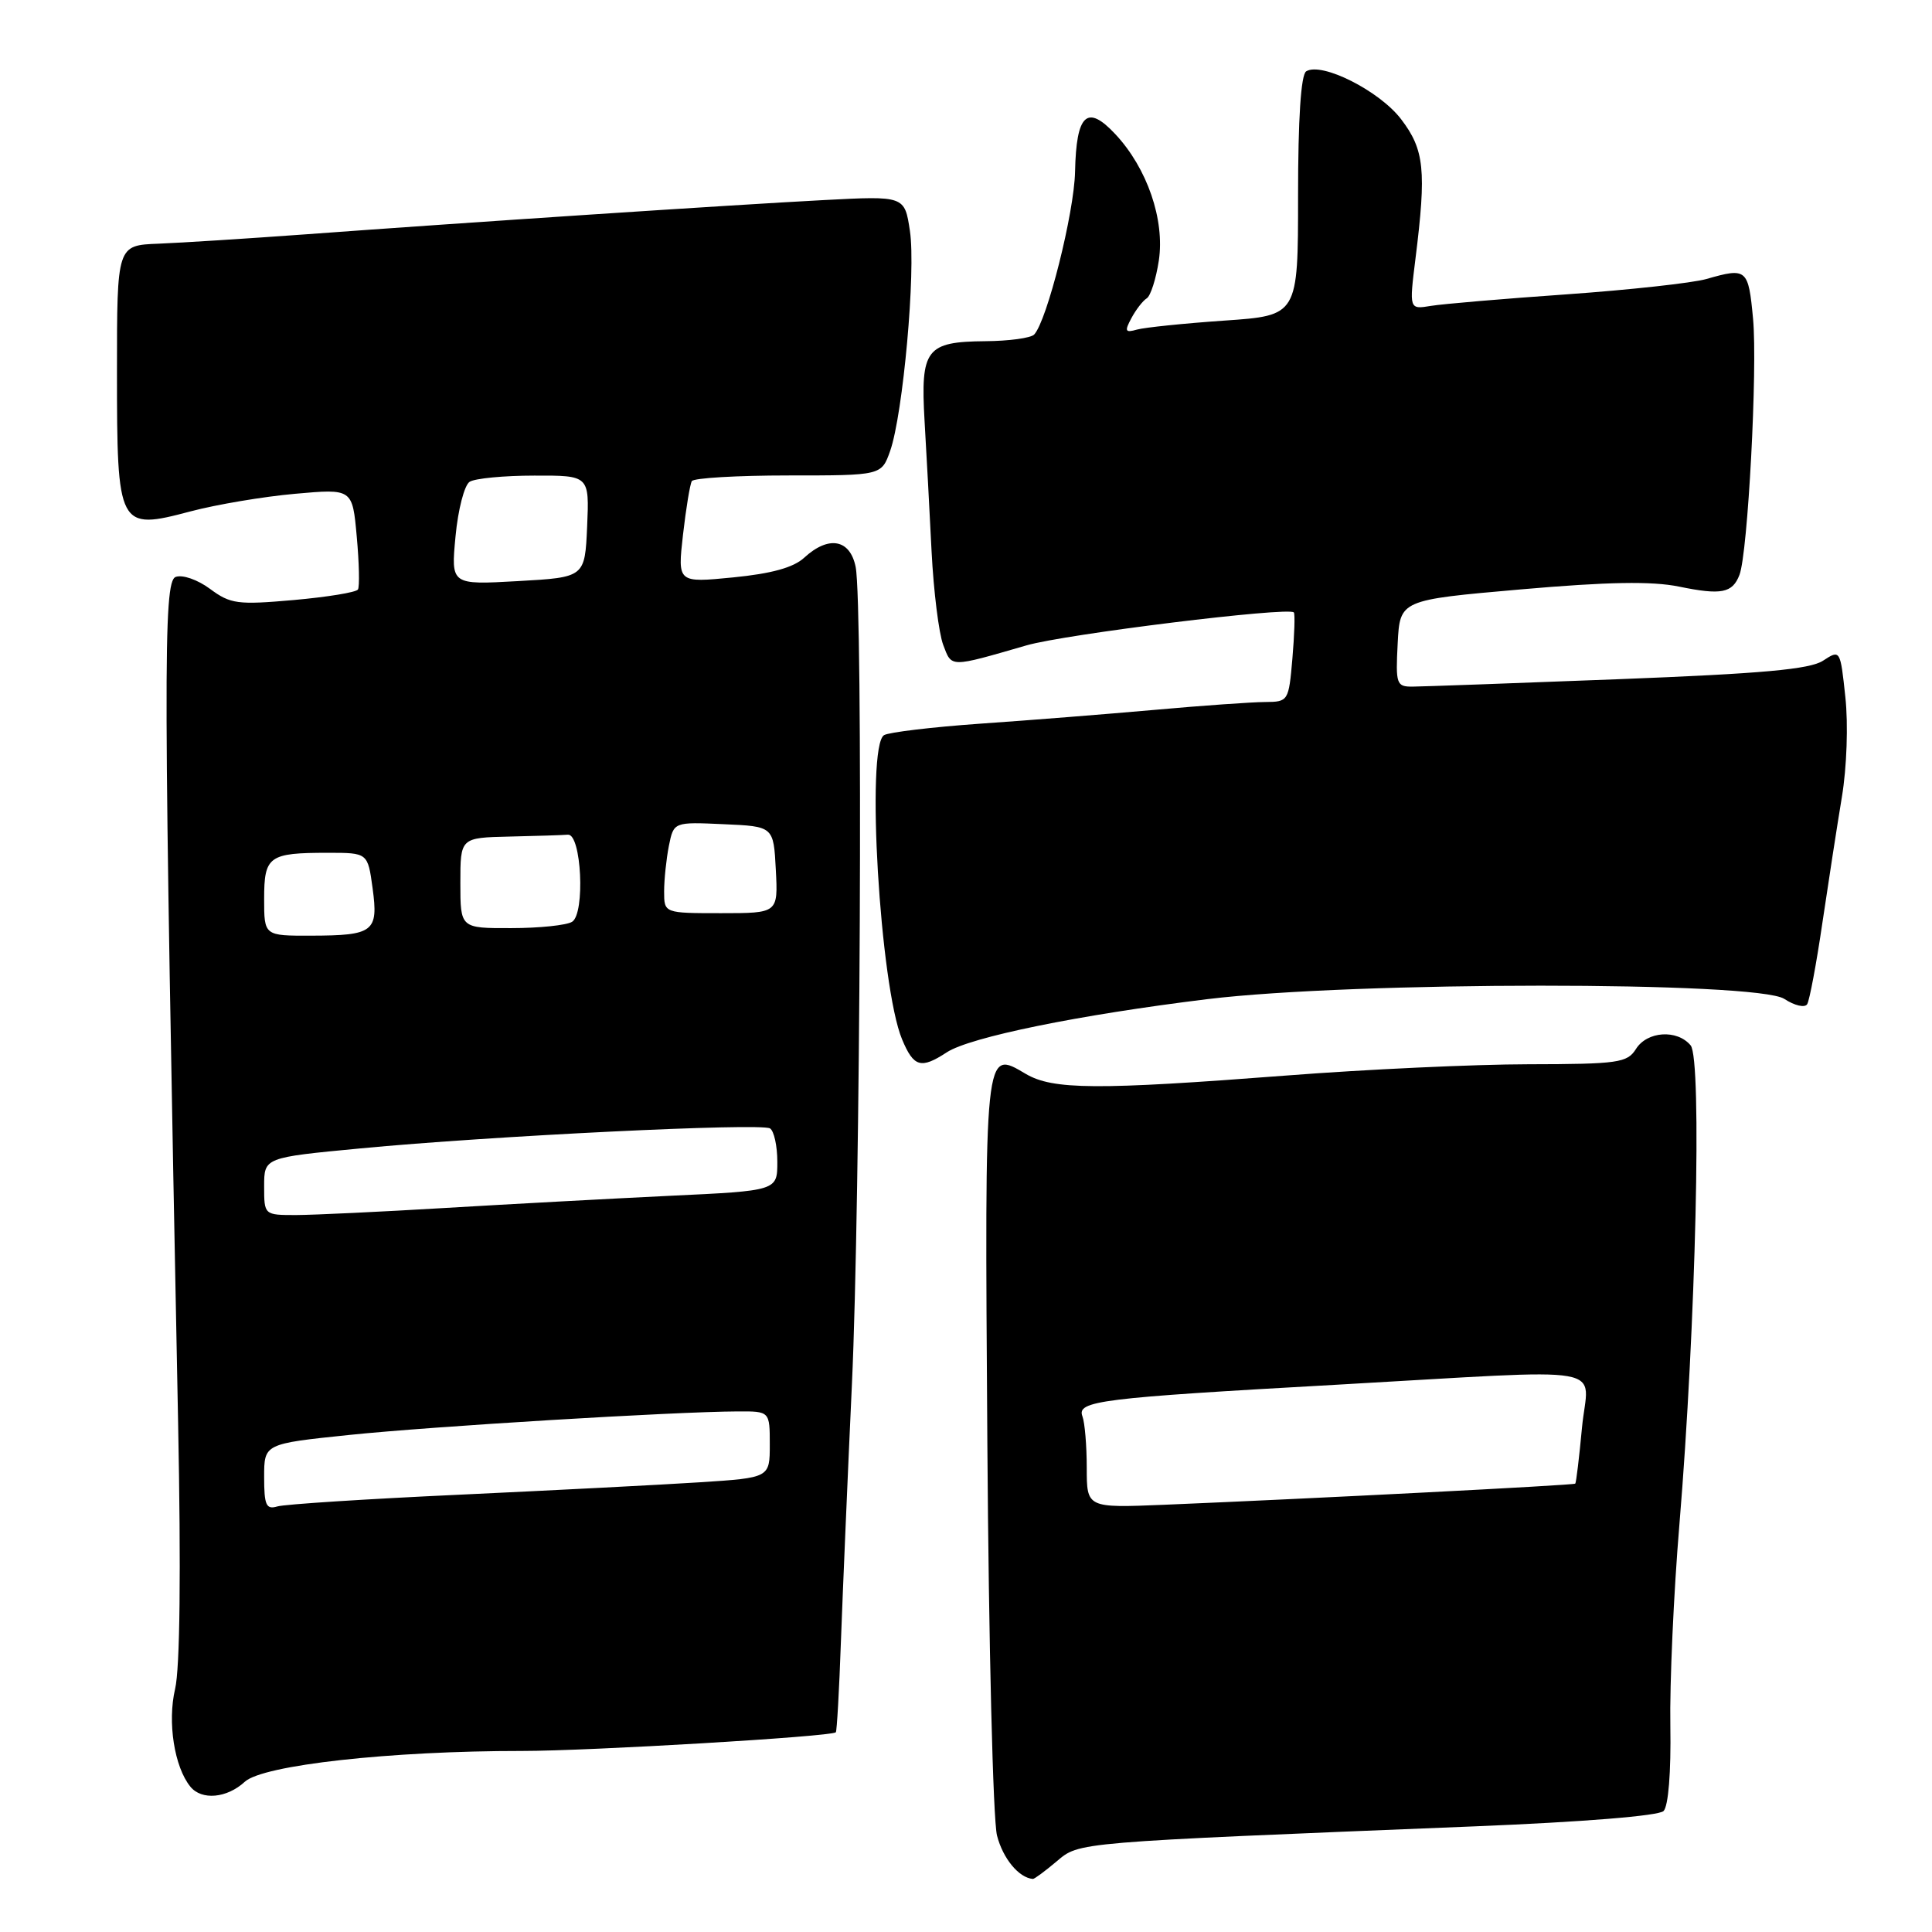 <?xml version="1.0" encoding="UTF-8" standalone="no"?>
<!DOCTYPE svg PUBLIC "-//W3C//DTD SVG 1.1//EN" "http://www.w3.org/Graphics/SVG/1.1/DTD/svg11.dtd" >
<svg xmlns="http://www.w3.org/2000/svg" xmlns:xlink="http://www.w3.org/1999/xlink" version="1.1" viewBox="0 0 256 256">
 <g >
 <path fill="currentColor"
d=" M 139.99 246.66 C 143.07 244.07 141.99 244.16 195.43 242.00 C 209.76 241.42 219.79 240.61 220.43 239.97 C 221.07 239.32 221.43 234.82 221.33 228.70 C 221.23 223.09 221.77 211.07 222.53 202.00 C 224.71 175.72 225.54 140.35 224.02 138.52 C 222.23 136.37 218.25 136.63 216.77 139.00 C 215.62 140.83 214.42 141.00 202.51 141.02 C 195.35 141.03 180.95 141.70 170.50 142.51 C 145.30 144.45 139.51 144.41 135.91 142.29 C 130.41 139.04 130.47 138.50 130.83 191.30 C 131.01 217.81 131.58 241.17 132.11 243.22 C 132.89 246.26 134.99 248.81 136.86 248.97 C 137.05 248.99 138.46 247.95 139.99 246.66 Z  M 32.44 236.09 C 34.84 233.88 51.75 232.00 69.17 232.01 C 78.17 232.01 110.06 230.12 110.75 229.54 C 110.89 229.42 111.20 223.97 111.43 217.41 C 111.67 210.86 112.32 195.60 112.88 183.50 C 114.01 159.32 114.37 80.10 113.38 75.13 C 112.64 71.44 109.80 70.92 106.56 73.90 C 105.14 75.21 102.22 76.01 97.14 76.51 C 89.78 77.23 89.78 77.23 90.50 70.86 C 90.90 67.36 91.43 64.16 91.67 63.75 C 91.92 63.34 97.67 63.00 104.46 63.00 C 116.80 63.00 116.80 63.00 117.95 59.75 C 119.66 54.87 121.37 35.93 120.57 30.61 C 119.87 25.95 119.87 25.95 109.18 26.51 C 97.17 27.14 61.65 29.49 40.50 31.05 C 32.80 31.61 24.02 32.17 21.00 32.29 C 15.50 32.50 15.50 32.50 15.50 49.22 C 15.50 70.01 15.66 70.30 25.25 67.76 C 28.69 66.85 34.92 65.80 39.10 65.43 C 46.70 64.75 46.70 64.75 47.27 71.09 C 47.59 74.58 47.66 77.74 47.43 78.11 C 47.20 78.49 43.36 79.11 38.90 79.51 C 31.50 80.16 30.54 80.04 27.83 78.03 C 26.17 76.80 24.16 76.11 23.27 76.45 C 21.60 77.09 21.64 89.32 23.60 188.50 C 23.99 208.16 23.85 221.07 23.20 223.80 C 22.17 228.19 23.10 234.14 25.23 236.75 C 26.72 238.58 30.07 238.28 32.44 236.09 Z  M 125.45 139.44 C 128.54 137.42 143.00 134.47 160.00 132.39 C 179.35 130.03 232.84 130.01 236.43 132.36 C 237.79 133.25 239.15 133.57 239.46 133.06 C 239.77 132.56 240.68 127.72 241.47 122.32 C 242.27 116.92 243.43 109.40 244.06 105.60 C 244.71 101.70 244.91 95.96 244.52 92.38 C 243.85 86.08 243.84 86.06 241.57 87.54 C 239.83 88.69 233.50 89.26 214.40 90.00 C 200.71 90.53 188.47 90.97 187.20 90.98 C 185.03 91.00 184.92 90.67 185.20 85.25 C 185.50 79.50 185.50 79.50 201.50 78.10 C 213.06 77.09 218.88 76.99 222.49 77.73 C 228.09 78.88 229.56 78.59 230.49 76.17 C 231.60 73.29 232.90 48.80 232.29 42.25 C 231.67 35.61 231.47 35.43 226.11 36.97 C 224.25 37.50 215.93 38.41 207.61 39.00 C 199.30 39.58 191.20 40.27 189.61 40.53 C 186.72 41.01 186.72 41.01 187.56 34.25 C 189.02 22.56 188.74 19.83 185.65 15.79 C 182.79 12.04 175.14 8.18 173.08 9.45 C 172.38 9.88 172.00 15.73 172.00 25.97 C 172.00 41.81 172.00 41.81 162.25 42.48 C 156.89 42.85 151.67 43.39 150.66 43.67 C 149.09 44.12 148.98 43.90 149.92 42.15 C 150.52 41.03 151.43 39.85 151.95 39.53 C 152.46 39.21 153.18 36.96 153.55 34.53 C 154.36 29.13 152.01 22.29 147.79 17.78 C 144.04 13.76 142.61 15.10 142.45 22.76 C 142.34 28.19 138.73 42.53 137.03 44.33 C 136.59 44.79 133.68 45.19 130.56 45.21 C 122.71 45.28 121.96 46.26 122.51 55.79 C 122.76 60.03 123.18 67.81 123.44 73.09 C 123.71 78.36 124.40 83.92 124.98 85.45 C 126.13 88.48 125.76 88.48 136.00 85.52 C 141.13 84.03 170.77 80.38 171.44 81.15 C 171.61 81.34 171.52 84.09 171.25 87.25 C 170.76 92.91 170.71 93.00 167.63 93.02 C 165.91 93.03 159.32 93.49 153.00 94.06 C 146.68 94.62 136.28 95.45 129.89 95.89 C 123.50 96.34 117.77 97.03 117.14 97.41 C 114.71 98.91 116.60 130.71 119.53 137.72 C 121.07 141.41 122.03 141.68 125.45 139.44 Z  M 144.00 194.49 C 144.00 191.56 143.74 188.50 143.43 187.68 C 142.64 185.62 145.73 185.24 177.00 183.49 C 214.56 181.38 210.41 180.66 209.62 189.19 C 209.25 193.15 208.85 196.48 208.73 196.59 C 208.50 196.80 173.97 198.57 154.25 199.39 C 144.00 199.81 144.00 199.81 144.00 194.49 Z  M 35.00 195.72 C 35.00 191.31 35.00 191.31 46.25 190.14 C 57.23 189.00 89.26 187.06 97.75 187.02 C 102.00 187.00 102.00 187.00 102.00 191.41 C 102.00 195.81 102.00 195.81 92.75 196.41 C 87.66 196.74 73.38 197.47 61.00 198.05 C 48.62 198.62 37.71 199.32 36.75 199.61 C 35.27 200.05 35.00 199.46 35.00 195.72 Z  M 35.00 157.19 C 35.00 153.38 35.00 153.38 47.75 152.17 C 65.00 150.52 100.82 148.77 102.03 149.52 C 102.56 149.85 103.00 151.84 103.00 153.95 C 103.00 157.78 103.00 157.78 88.75 158.45 C 80.91 158.83 67.53 159.55 59.00 160.06 C 50.47 160.57 41.59 160.99 39.25 161.00 C 35.00 161.00 35.00 161.00 35.00 157.19 Z  M 35.00 119.11 C 35.00 113.44 35.61 113.00 43.45 113.00 C 48.73 113.00 48.73 113.00 49.37 117.69 C 50.16 123.46 49.51 123.96 41.25 123.98 C 35.00 124.00 35.00 124.00 35.00 119.11 Z  M 61.00 117.00 C 61.00 111.00 61.00 111.00 67.50 110.85 C 71.08 110.77 74.56 110.66 75.25 110.60 C 77.04 110.46 77.56 121.03 75.81 122.14 C 75.09 122.60 71.46 122.98 67.75 122.98 C 61.00 123.00 61.00 123.00 61.00 117.00 Z  M 88.00 118.12 C 88.00 116.54 88.29 113.82 88.63 112.08 C 89.27 108.91 89.27 108.91 95.88 109.21 C 102.50 109.50 102.50 109.50 102.80 115.25 C 103.10 121.00 103.10 121.00 95.55 121.00 C 88.00 121.00 88.00 121.00 88.00 118.12 Z  M 60.36 71.07 C 60.69 67.54 61.53 64.28 62.23 63.84 C 62.93 63.39 66.78 63.02 70.80 63.02 C 78.09 63.00 78.09 63.00 77.80 69.75 C 77.50 76.50 77.50 76.50 68.63 77.00 C 59.75 77.50 59.75 77.50 60.36 71.07 Z "/>
</g>
</svg>